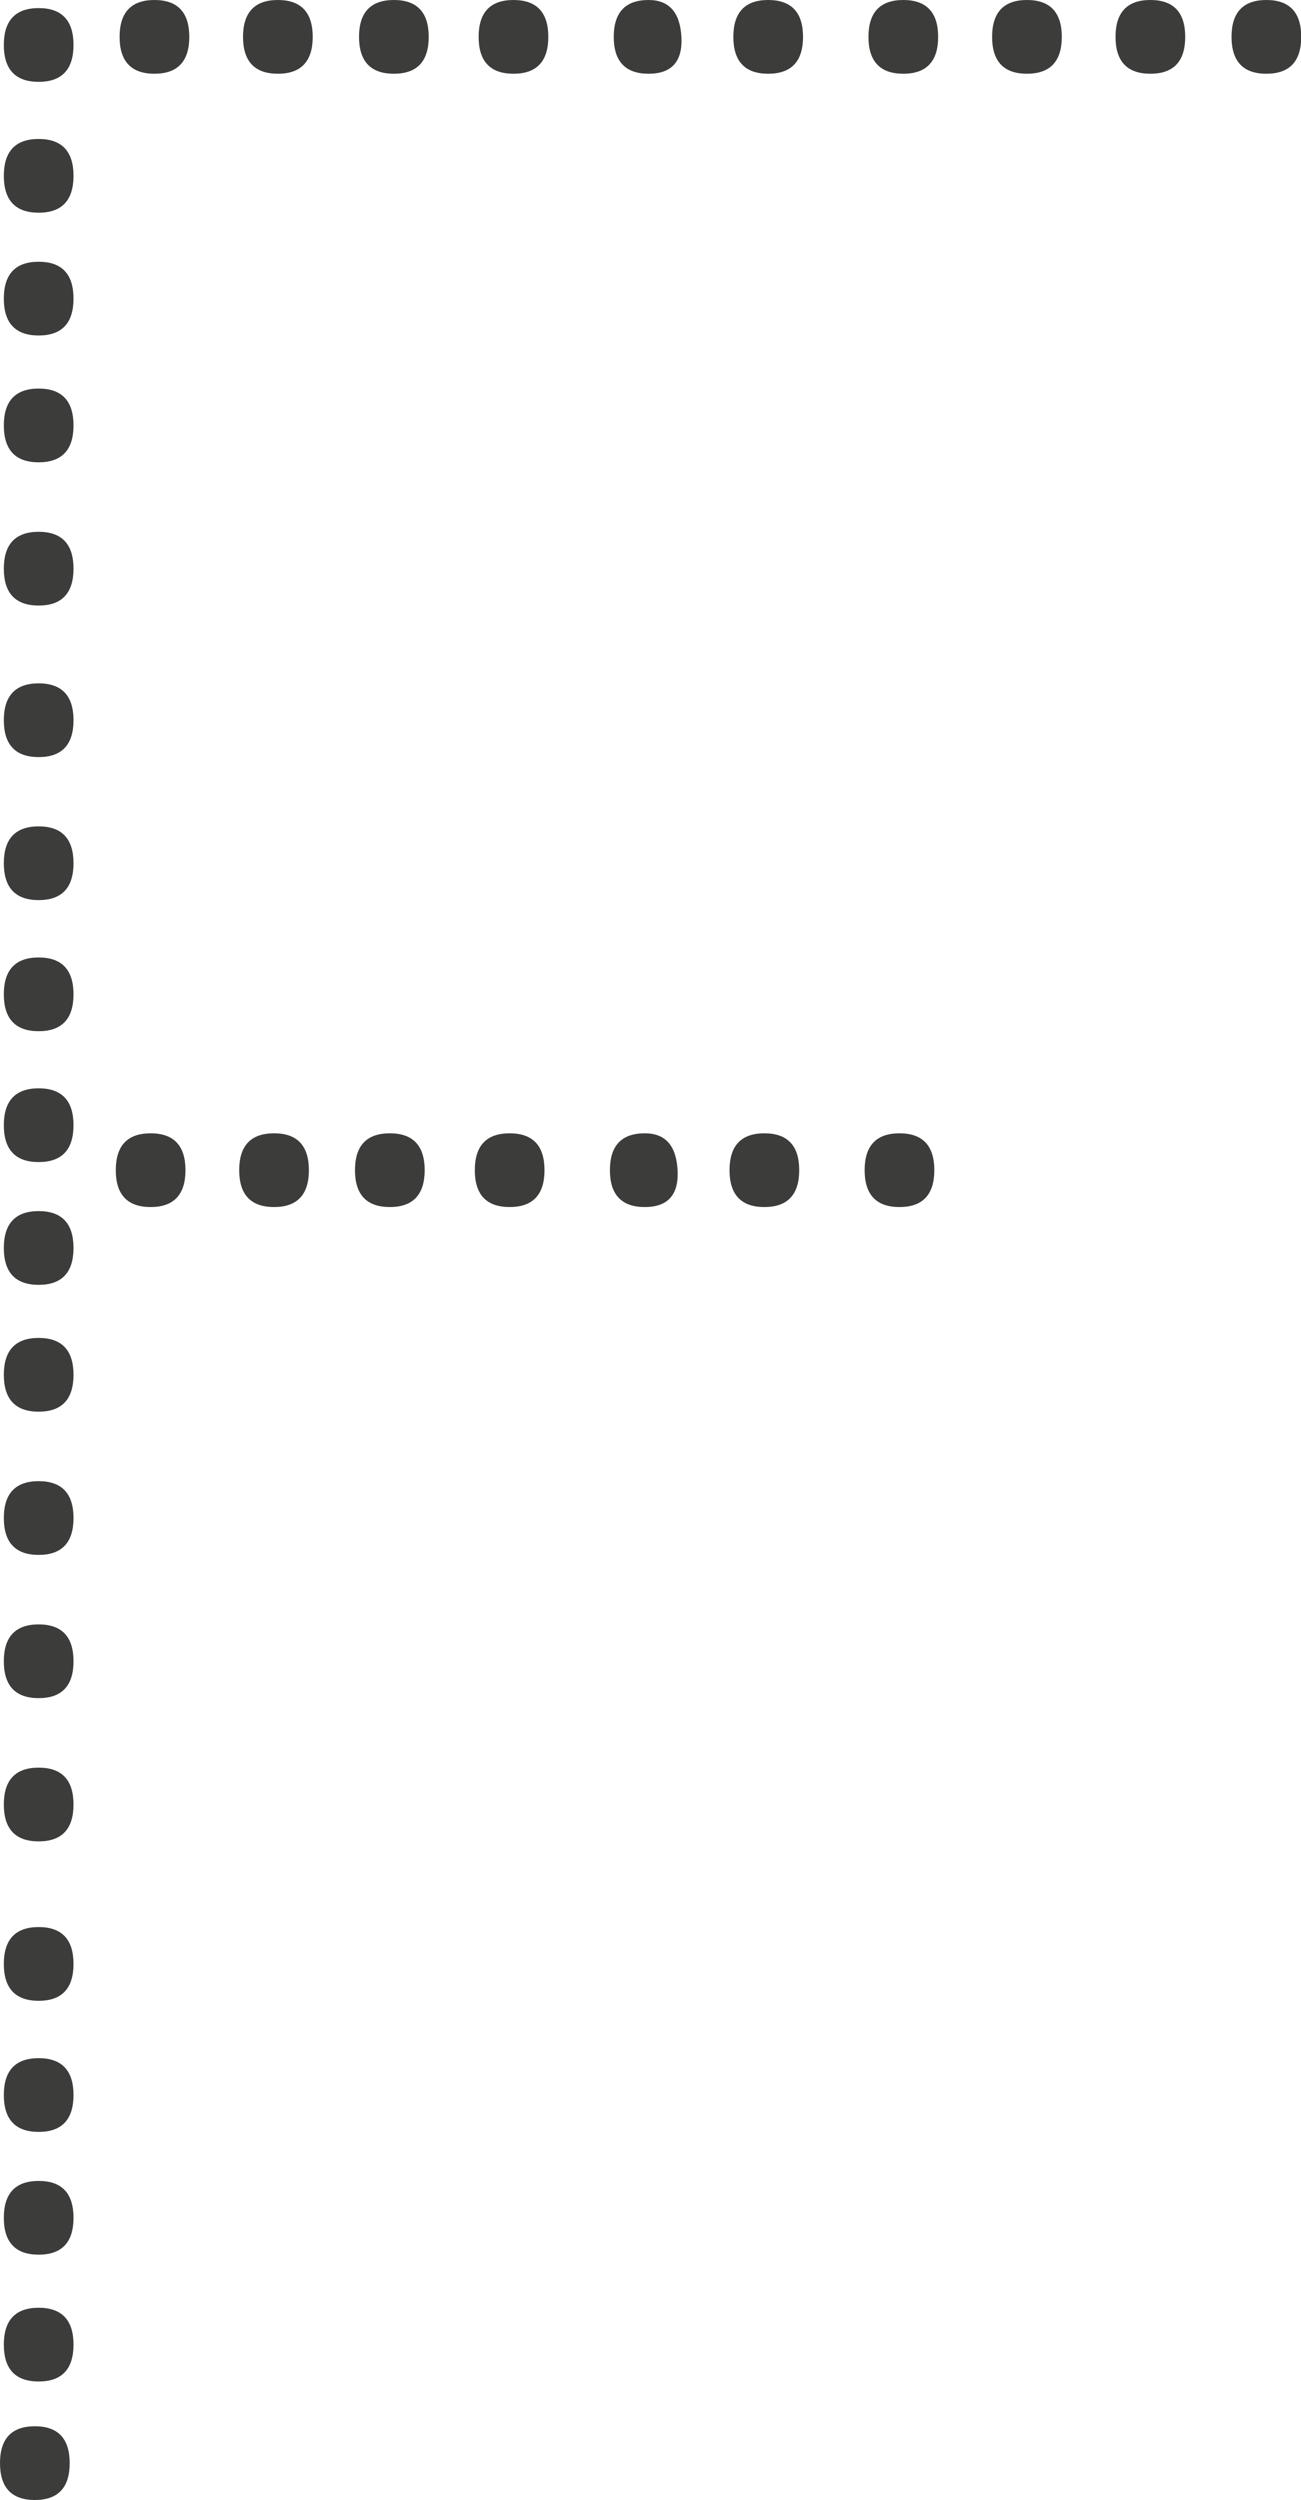 <?xml version="1.0" encoding="UTF-8"?>
<svg id="Layer_2" data-name="Layer 2" xmlns="http://www.w3.org/2000/svg" viewBox="0 0 57.87 111.18">
  <defs>
    <style>
      .cls-1 {
        fill: #3c3c3b;
        stroke-width: 0px;
      }
    </style>
  </defs>
  <g id="F">
    <path class="cls-1" d="M0,109.54c0-1.09.52-1.64,1.55-1.64s1.55.55,1.55,1.64-.52,1.64-1.55,1.64-1.55-.55-1.55-1.64ZM.17,2C.17.91.69.36,1.72.36s1.55.55,1.55,1.64-.52,1.64-1.55,1.64S.17,3.09.17,2ZM.17,7.82c0-1.09.52-1.64,1.55-1.64s1.55.55,1.55,1.64-.52,1.64-1.55,1.64-1.55-.55-1.55-1.64ZM.17,13.28c0-1.09.52-1.64,1.55-1.64s1.55.55,1.55,1.64-.52,1.64-1.55,1.64-1.55-.55-1.55-1.64ZM.17,18.92c0-1.09.52-1.64,1.55-1.64s1.55.55,1.55,1.64-.52,1.64-1.55,1.64-1.55-.55-1.55-1.64ZM.17,25.29c0-1.09.52-1.64,1.55-1.64s1.55.55,1.55,1.64-.52,1.64-1.55,1.64-1.55-.55-1.55-1.64ZM.17,32.03c0-1.09.52-1.64,1.55-1.64s1.55.55,1.55,1.64-.52,1.64-1.55,1.64-1.55-.55-1.55-1.64ZM.17,38.39c0-1.09.52-1.64,1.55-1.64s1.55.55,1.55,1.64-.52,1.64-1.55,1.64-1.55-.55-1.55-1.64ZM.17,44.22c0-1.09.52-1.64,1.55-1.64s1.55.55,1.55,1.64-.52,1.64-1.55,1.64-1.55-.55-1.55-1.64ZM.17,50.04c0-1.09.52-1.64,1.55-1.64s1.55.55,1.55,1.64-.52,1.64-1.55,1.64-1.55-.55-1.55-1.64ZM.17,55.5c0-1.09.52-1.64,1.55-1.64s1.55.55,1.55,1.64-.52,1.64-1.55,1.64-1.55-.55-1.55-1.64ZM.17,61.14c0-1.09.52-1.64,1.55-1.64s1.55.55,1.55,1.64-.52,1.64-1.55,1.64-1.55-.55-1.55-1.64ZM.17,67.51c0-1.09.52-1.64,1.55-1.64s1.55.55,1.55,1.64-.52,1.64-1.55,1.64-1.55-.55-1.55-1.64ZM.17,73.88c0-1.09.52-1.64,1.55-1.64s1.55.55,1.55,1.64-.52,1.64-1.55,1.64-1.55-.55-1.55-1.64ZM.17,80.25c0-1.09.52-1.64,1.55-1.64s1.55.55,1.55,1.64-.52,1.64-1.55,1.64-1.55-.55-1.55-1.64ZM.17,87.34c0-1.09.52-1.64,1.55-1.64s1.55.55,1.55,1.64-.52,1.64-1.55,1.64-1.55-.55-1.55-1.64ZM.17,93.17c0-1.09.52-1.64,1.55-1.64s1.55.55,1.55,1.64-.52,1.64-1.55,1.64-1.55-.55-1.55-1.64ZM.17,98.63c0-1.09.52-1.64,1.55-1.64s1.55.55,1.55,1.64-.52,1.64-1.55,1.64-1.55-.55-1.55-1.64ZM.17,104.27c0-1.09.52-1.64,1.55-1.64s1.55.55,1.55,1.64-.52,1.64-1.55,1.64-1.55-.55-1.55-1.64ZM6.7,53.68c-1.03,0-1.55-.55-1.55-1.64s.52-1.64,1.55-1.64,1.55.55,1.55,1.64-.52,1.64-1.55,1.64ZM6.87,3.28c-1.03,0-1.55-.55-1.55-1.64s.52-1.64,1.55-1.64,1.55.55,1.55,1.64-.52,1.64-1.55,1.64ZM12.19,53.68c-1.03,0-1.55-.55-1.55-1.64s.52-1.64,1.55-1.64,1.55.55,1.55,1.64-.52,1.64-1.55,1.64ZM12.36,3.28c-1.03,0-1.55-.55-1.55-1.64s.52-1.64,1.55-1.64,1.55.55,1.55,1.64-.52,1.64-1.55,1.64ZM17.34,53.68c-1.03,0-1.55-.55-1.55-1.64s.52-1.64,1.55-1.64,1.55.55,1.55,1.64-.52,1.64-1.55,1.64ZM17.52,3.28c-1.03,0-1.55-.55-1.55-1.64s.52-1.64,1.55-1.64,1.55.55,1.55,1.64-.52,1.64-1.55,1.64ZM22.67,53.68c-1.03,0-1.55-.55-1.55-1.64s.52-1.64,1.55-1.64,1.55.55,1.55,1.64-.52,1.64-1.55,1.64ZM22.84,3.28c-1.03,0-1.55-.55-1.55-1.64s.52-1.64,1.55-1.64,1.55.55,1.55,1.64-.52,1.64-1.55,1.64ZM28.68,53.68c-1.03,0-1.55-.55-1.55-1.64s.52-1.64,1.55-1.64c.92,0,1.4.55,1.46,1.64.06,1.09-.43,1.64-1.46,1.64ZM28.85,3.28c-1.03,0-1.55-.55-1.55-1.64s.52-1.64,1.55-1.64c.91,0,1.4.55,1.46,1.64.06,1.09-.43,1.64-1.46,1.64ZM34,53.68c-1.03,0-1.55-.55-1.55-1.64s.52-1.64,1.55-1.64,1.55.55,1.55,1.64-.52,1.64-1.55,1.64ZM34.17,3.28c-1.03,0-1.55-.55-1.55-1.64s.52-1.64,1.55-1.64,1.55.55,1.55,1.64-.52,1.64-1.55,1.64ZM40.01,53.68c-1.03,0-1.55-.55-1.55-1.64s.52-1.64,1.55-1.64,1.55.55,1.55,1.64-.52,1.64-1.55,1.64ZM40.18,3.28c-1.03,0-1.55-.55-1.55-1.64s.52-1.64,1.55-1.64,1.55.55,1.55,1.64-.52,1.64-1.55,1.64ZM45.68,3.28c-1.03,0-1.55-.55-1.55-1.64s.52-1.64,1.55-1.64,1.55.55,1.55,1.64-.52,1.64-1.55,1.64ZM51.17,3.28c-1.03,0-1.55-.55-1.55-1.64s.52-1.64,1.55-1.64,1.55.55,1.55,1.64-.52,1.64-1.55,1.64ZM56.33,3.28c-1.03,0-1.55-.55-1.55-1.64s.52-1.64,1.55-1.64,1.55.55,1.55,1.64-.52,1.64-1.55,1.64Z"/>
  </g>
</svg>